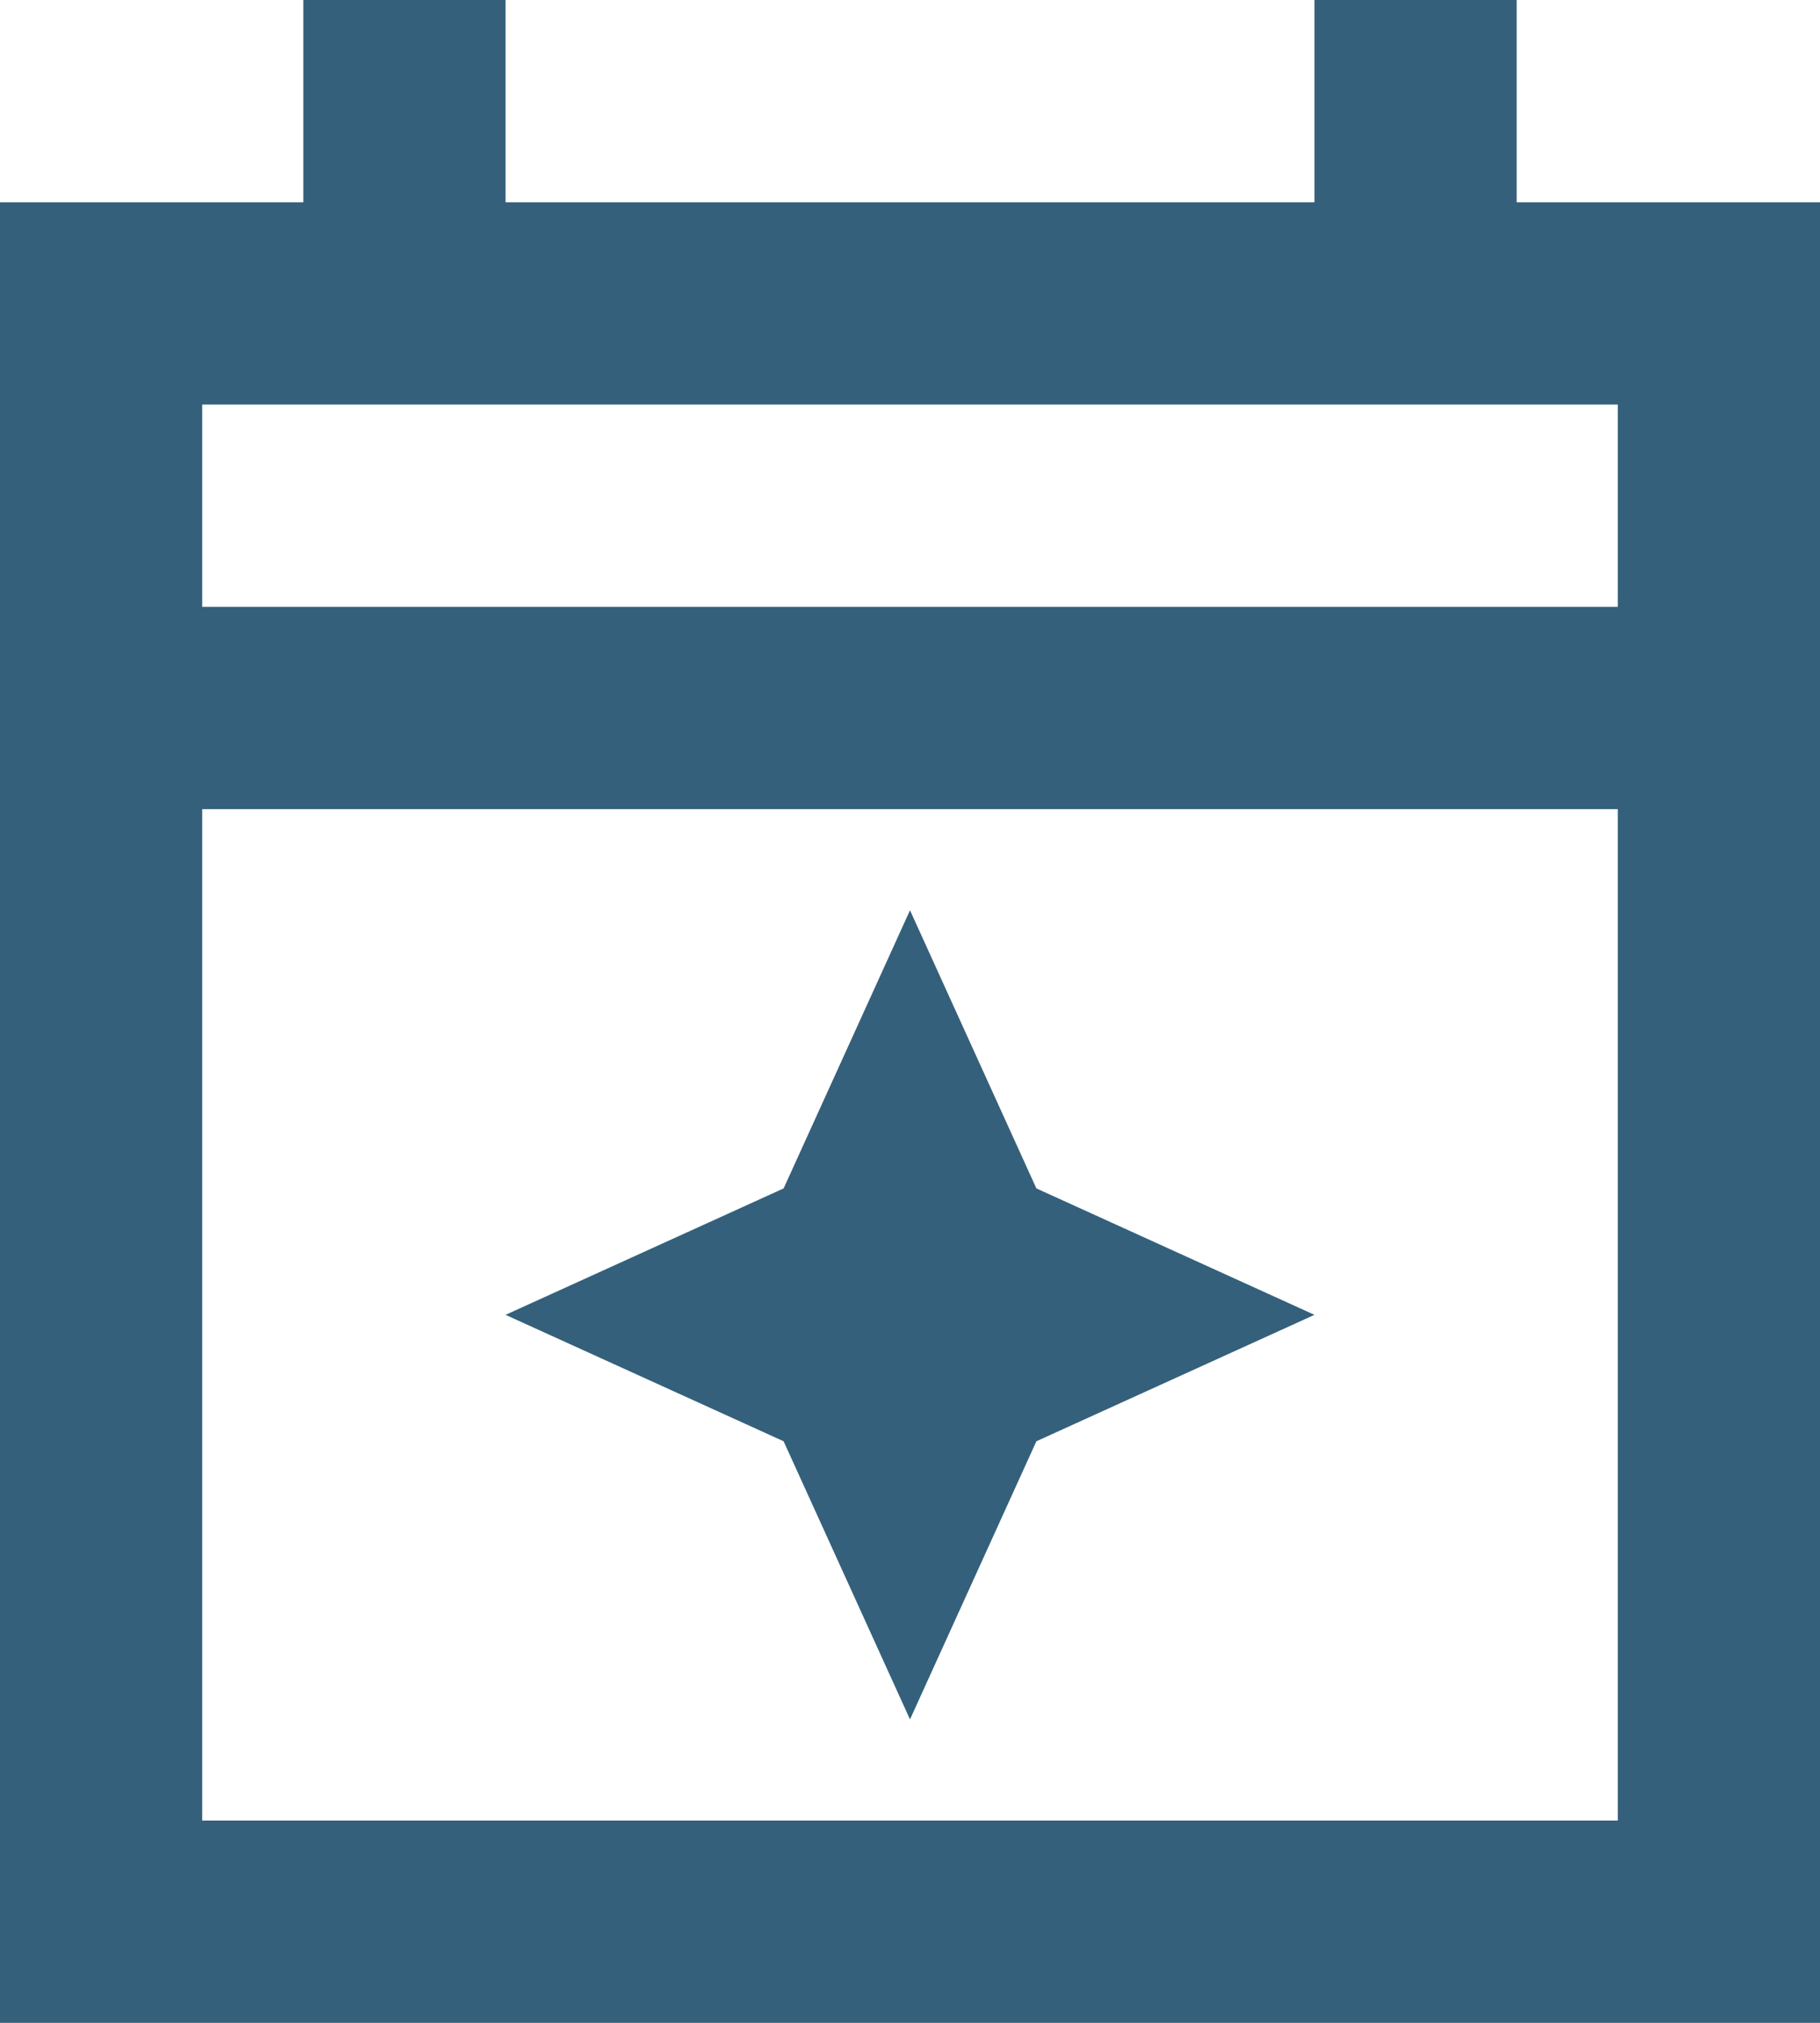 <svg width="18" height="20" viewBox="0 0 18 20" fill="none" xmlns="http://www.w3.org/2000/svg">
<path d="M9 17L7.75 14.25L5 13L7.75 11.75L9 9L10.25 11.75L13 13L10.25 14.25L9 17ZM0 20V2H3V0H5V2H13V0H15V2H18V20H0ZM2 18H16V8H2V18ZM2 6H16V4H2V6Z" fill="#34607B"/>
</svg>

